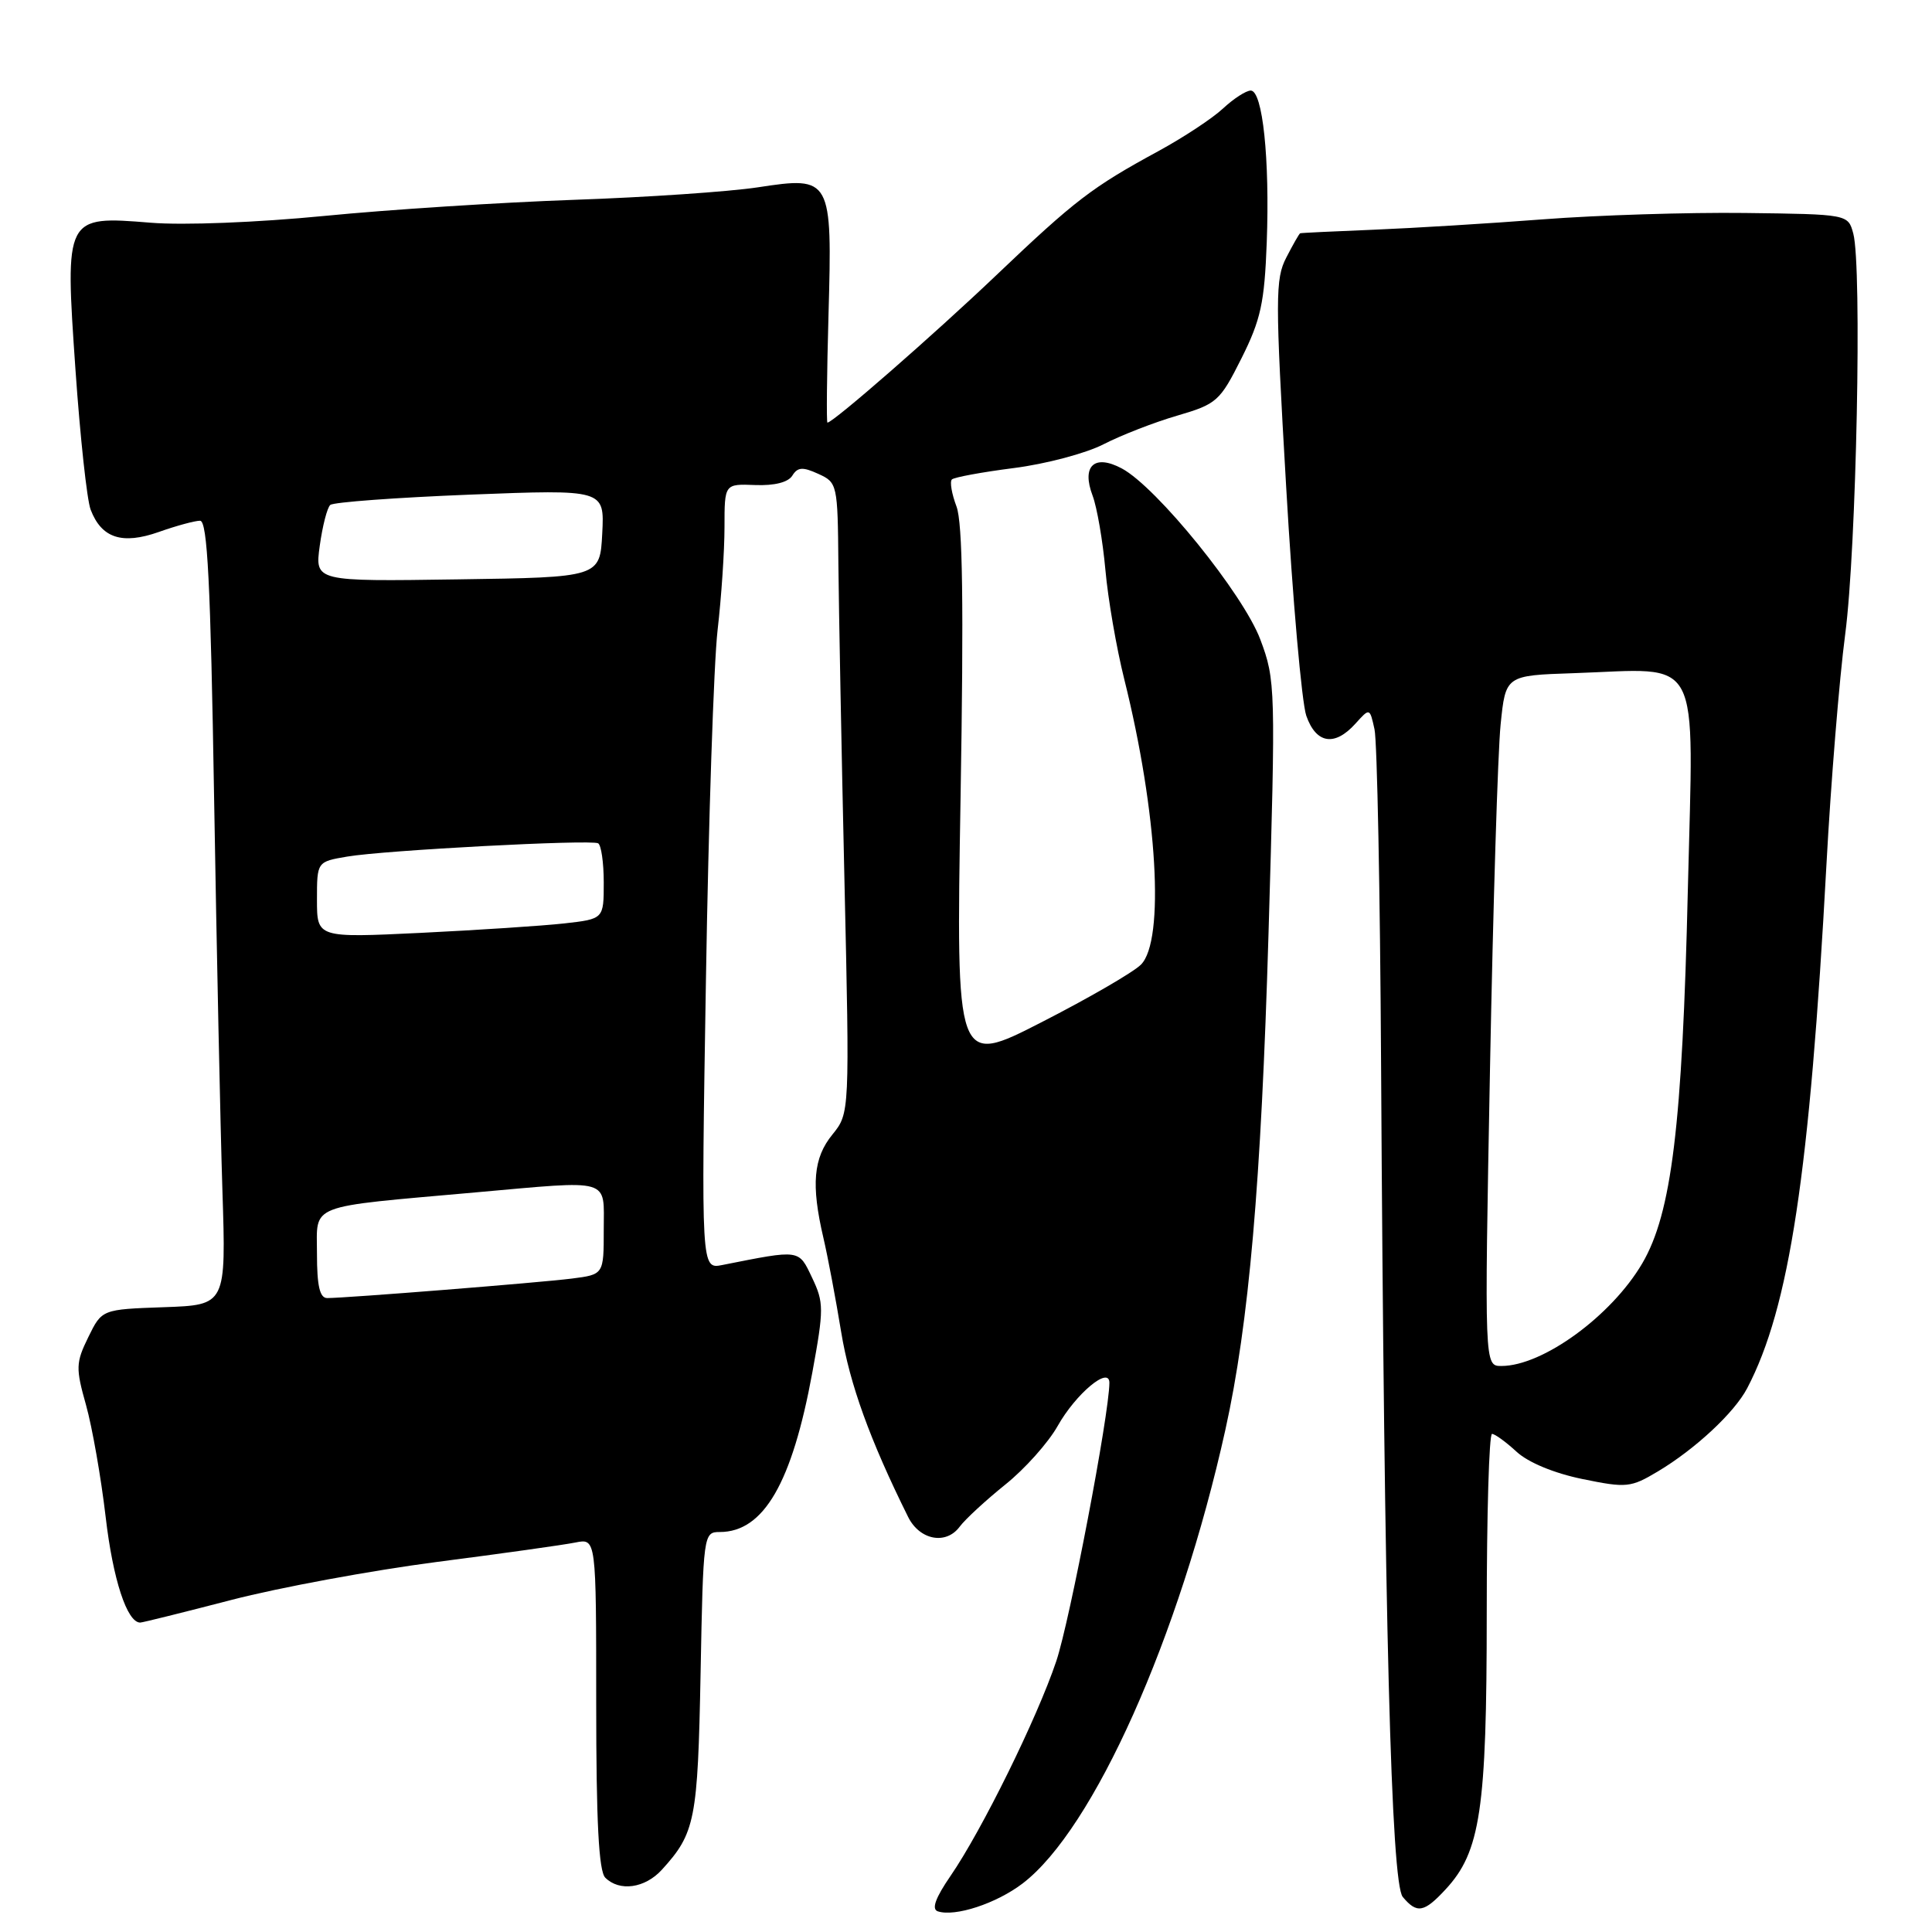 <?xml version="1.0" encoding="UTF-8" standalone="no"?>
<!DOCTYPE svg PUBLIC "-//W3C//DTD SVG 1.1//EN" "http://www.w3.org/Graphics/SVG/1.1/DTD/svg11.dtd" >
<svg xmlns="http://www.w3.org/2000/svg" xmlns:xlink="http://www.w3.org/1999/xlink" version="1.1" viewBox="0 0 256 256">
 <g >
 <path fill="currentColor"
d=" M 135.50 249.57 C 144.90 242.40 156.27 216.96 162.36 189.49 C 165.49 175.38 167.11 156.75 168.08 123.88 C 169.04 91.10 169.02 90.12 167.00 84.74 C 164.75 78.73 153.26 64.53 148.64 62.07 C 145.00 60.13 143.28 61.74 144.78 65.69 C 145.36 67.24 146.12 71.65 146.47 75.50 C 146.81 79.35 147.94 85.88 148.97 90.00 C 153.37 107.62 154.36 124.64 151.18 127.82 C 150.17 128.83 144.25 132.26 138.01 135.45 C 126.68 141.25 126.68 141.25 127.28 105.70 C 127.71 80.08 127.56 69.30 126.74 67.11 C 126.11 65.44 125.83 63.83 126.13 63.53 C 126.43 63.24 130.12 62.56 134.33 62.02 C 138.53 61.49 143.90 60.07 146.24 58.86 C 148.58 57.66 152.97 55.95 156.00 55.07 C 161.23 53.54 161.65 53.17 164.50 47.48 C 167.06 42.37 167.55 40.13 167.85 32.13 C 168.26 21.08 167.31 12.00 165.73 12.00 C 165.11 12.00 163.46 13.07 162.05 14.38 C 160.65 15.69 156.80 18.22 153.50 20.02 C 144.69 24.81 142.47 26.51 132.00 36.48 C 123.72 44.37 110.39 56.00 109.64 56.00 C 109.50 56.00 109.56 49.59 109.78 41.75 C 110.29 23.56 110.16 23.33 100.43 24.82 C 96.62 25.40 85.62 26.15 76.00 26.48 C 66.38 26.82 51.53 27.77 43.00 28.61 C 34.09 29.48 24.29 29.87 19.95 29.51 C 8.60 28.59 8.59 28.61 10.00 48.99 C 10.62 57.90 11.52 66.25 12.01 67.53 C 13.45 71.31 16.18 72.20 21.04 70.49 C 23.35 69.67 25.82 69.00 26.51 69.00 C 27.49 69.00 27.90 77.22 28.37 105.75 C 28.71 125.96 29.20 149.34 29.47 157.71 C 29.96 172.92 29.96 172.92 21.73 173.21 C 13.50 173.50 13.50 173.50 11.70 177.18 C 10.04 180.57 10.02 181.28 11.40 186.18 C 12.22 189.11 13.39 195.78 14.00 201.00 C 14.96 209.27 16.83 215.00 18.58 215.00 C 18.87 215.00 24.31 213.65 30.66 212.00 C 37.02 210.35 49.26 208.09 57.86 206.97 C 66.46 205.86 74.74 204.70 76.25 204.39 C 79.00 203.84 79.00 203.84 79.00 225.72 C 79.00 241.40 79.34 247.94 80.20 248.80 C 82.08 250.68 85.46 250.21 87.70 247.75 C 92.12 242.90 92.46 241.17 92.83 221.75 C 93.18 203.25 93.22 203.00 95.37 203.00 C 101.19 203.00 104.95 196.51 107.64 181.85 C 109.18 173.43 109.17 172.59 107.61 169.31 C 105.80 165.51 106.11 165.56 95.71 167.62 C 92.91 168.18 92.91 168.18 93.54 129.84 C 93.88 108.75 94.58 87.91 95.08 83.53 C 95.59 79.14 96.00 72.98 96.00 69.83 C 96.00 64.11 96.00 64.11 100.06 64.27 C 102.62 64.37 104.44 63.91 104.99 63.02 C 105.69 61.89 106.36 61.84 108.43 62.79 C 110.95 63.93 111.00 64.17 111.09 74.73 C 111.15 80.65 111.50 99.45 111.89 116.50 C 112.59 147.50 112.59 147.50 110.30 150.33 C 107.77 153.43 107.46 156.98 109.10 164.00 C 109.68 166.47 110.74 172.10 111.46 176.50 C 112.59 183.39 115.27 190.81 120.33 201.00 C 121.85 204.07 125.34 204.74 127.15 202.31 C 127.89 201.31 130.62 198.80 133.20 196.72 C 135.79 194.65 138.91 191.15 140.14 188.96 C 142.55 184.68 147.00 180.95 147.00 183.23 C 146.98 187.39 141.76 214.77 139.96 220.12 C 137.42 227.68 130.09 242.55 125.95 248.57 C 123.95 251.48 123.41 252.97 124.26 253.26 C 126.54 254.02 132.01 252.23 135.50 249.57 Z  M 191.55 250.35 C 196.17 245.37 197.00 239.78 197.00 213.82 C 197.00 200.72 197.31 190.00 197.70 190.00 C 198.08 190.00 199.54 191.06 200.95 192.36 C 202.50 193.79 205.93 195.21 209.68 195.98 C 215.53 197.18 216.08 197.12 219.68 194.97 C 224.62 192.02 229.82 187.18 231.51 183.95 C 237.11 173.27 239.80 155.46 242.01 114.63 C 242.60 103.71 243.72 89.94 244.50 84.03 C 245.99 72.73 246.74 35.30 245.57 30.95 C 244.88 28.39 244.88 28.39 231.19 28.22 C 223.66 28.13 211.65 28.51 204.50 29.06 C 197.35 29.61 187.22 30.23 182.00 30.44 C 176.78 30.65 172.40 30.86 172.28 30.91 C 172.15 30.96 171.33 32.40 170.45 34.11 C 168.97 36.95 168.97 39.47 170.42 64.45 C 171.28 79.43 172.49 93.10 173.09 94.84 C 174.39 98.55 176.84 98.95 179.60 95.89 C 181.50 93.78 181.50 93.78 182.13 96.64 C 182.48 98.21 182.87 118.17 183.00 141.00 C 183.42 214.55 184.33 249.49 185.87 251.35 C 187.75 253.60 188.69 253.44 191.55 250.35 Z  M 42.00 166.12 C 42.00 159.42 40.48 160.01 63.00 158.00 C 81.22 156.38 80.00 156.03 80.00 162.94 C 80.00 168.88 80.00 168.88 75.75 169.42 C 71.46 169.96 45.87 172.00 43.36 172.00 C 42.37 172.00 42.00 170.40 42.00 166.12 Z  M 42.00 119.22 C 42.00 114.18 42.00 114.18 46.02 113.50 C 50.96 112.66 78.21 111.22 79.25 111.74 C 79.66 111.95 80.00 114.29 80.00 116.94 C 80.00 121.77 80.00 121.77 74.75 122.36 C 71.86 122.68 63.31 123.24 55.75 123.61 C 42.00 124.27 42.00 124.27 42.00 119.22 Z  M 42.37 72.31 C 42.73 69.71 43.35 67.28 43.76 66.91 C 44.17 66.54 52.51 65.93 62.30 65.54 C 80.10 64.85 80.10 64.85 79.80 70.68 C 79.50 76.50 79.50 76.50 60.61 76.77 C 41.72 77.05 41.72 77.05 42.37 72.31 Z  M 197.43 141.75 C 197.84 120.16 198.47 99.58 198.84 96.00 C 199.50 89.50 199.50 89.50 208.50 89.20 C 225.75 88.62 224.40 86.05 223.65 117.82 C 222.92 149.15 221.50 160.76 217.61 167.40 C 213.53 174.36 204.42 181.00 198.94 181.00 C 196.69 181.00 196.69 181.00 197.43 141.75 Z "/>
</g>
</svg>